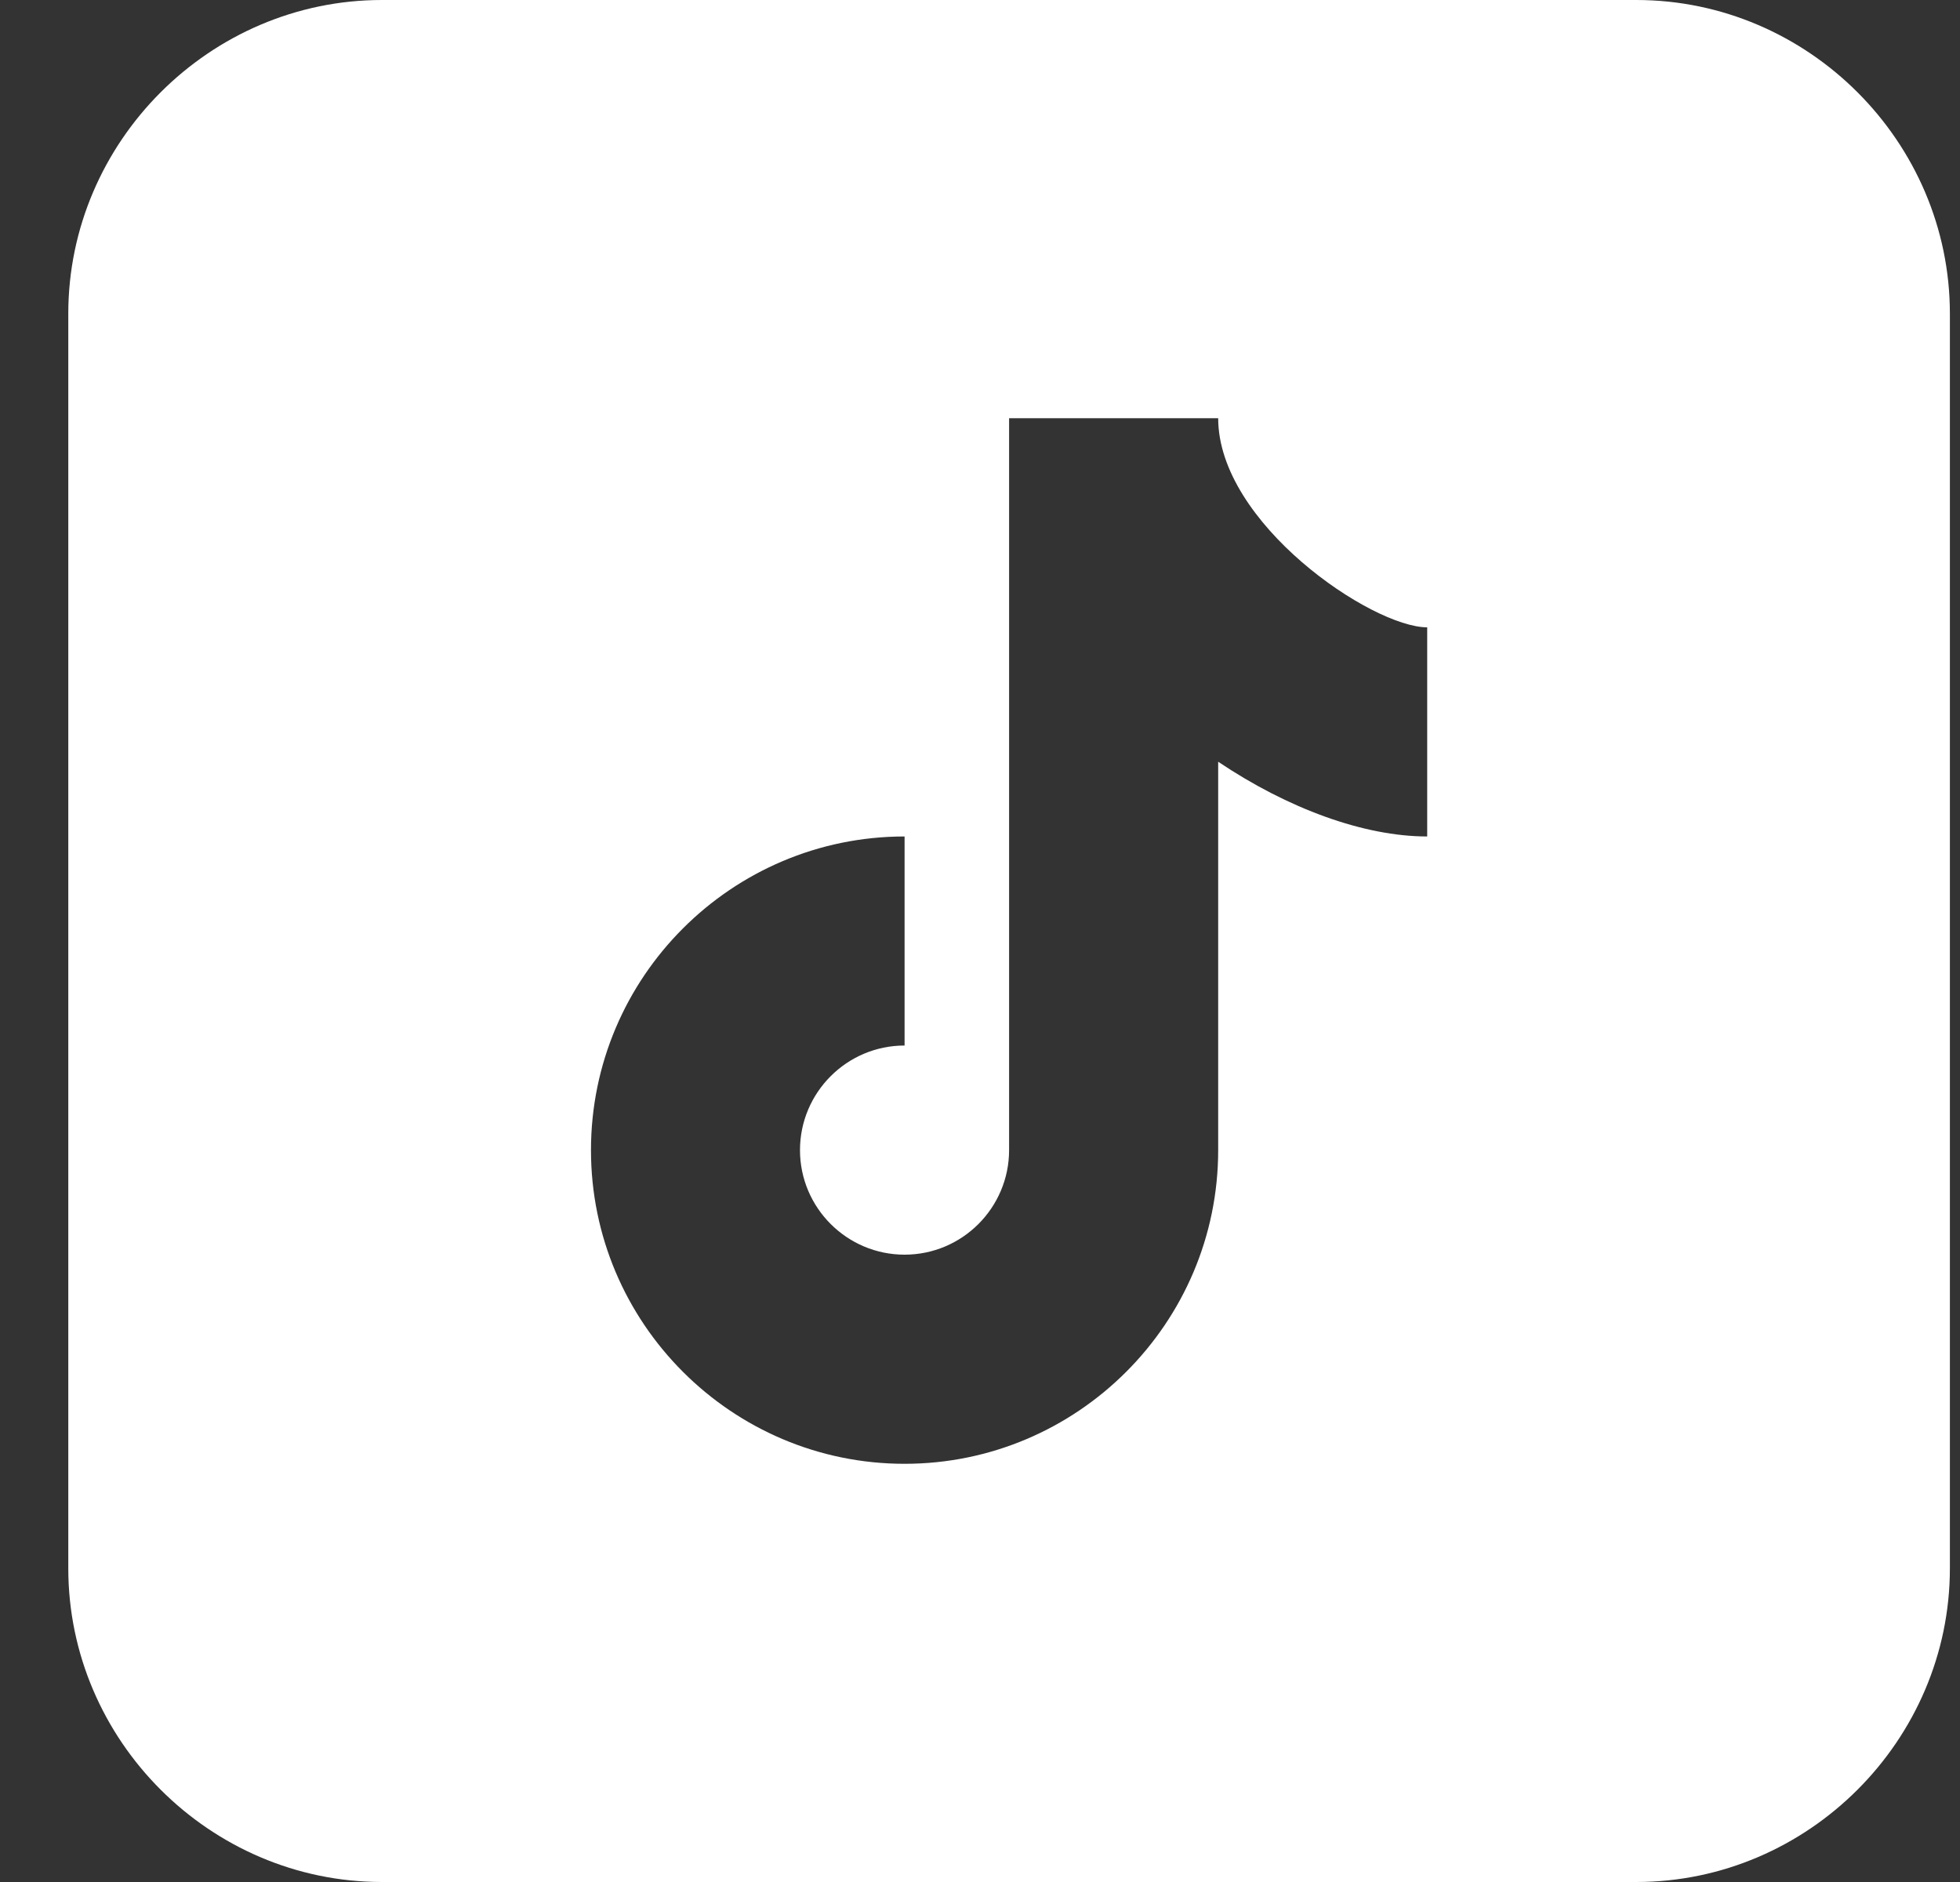 <svg width="25" height="24" viewBox="0 0 25 24" fill="none" xmlns="http://www.w3.org/2000/svg">
	<rect x="0" y="0" width="25" height="24" fill="#333333" stroke="none"/>
	<path
		d="M4.871 0C2.678 0 0.871 1.807 0.871 4V20C0.871 22.193 2.678 24 4.871 24H20.871C23.064 24 24.871 22.193 24.871 20V4C24.871 1.807 23.064 0 20.871 0H4.871ZM12.871 5.333H15.538C15.538 6.673 17.499 8 18.204 8V10.667C17.398 10.667 16.428 10.312 15.538 9.714V14.667C15.538 16.872 13.743 18.667 11.538 18.667C9.332 18.667 7.538 16.872 7.538 14.667C7.538 12.461 9.332 10.667 11.538 10.667V13.333C10.802 13.333 10.204 13.932 10.204 14.667C10.204 15.401 10.802 16 11.538 16C12.274 16 12.871 15.401 12.871 14.667V5.333Z"
		fill="white" />
</svg>